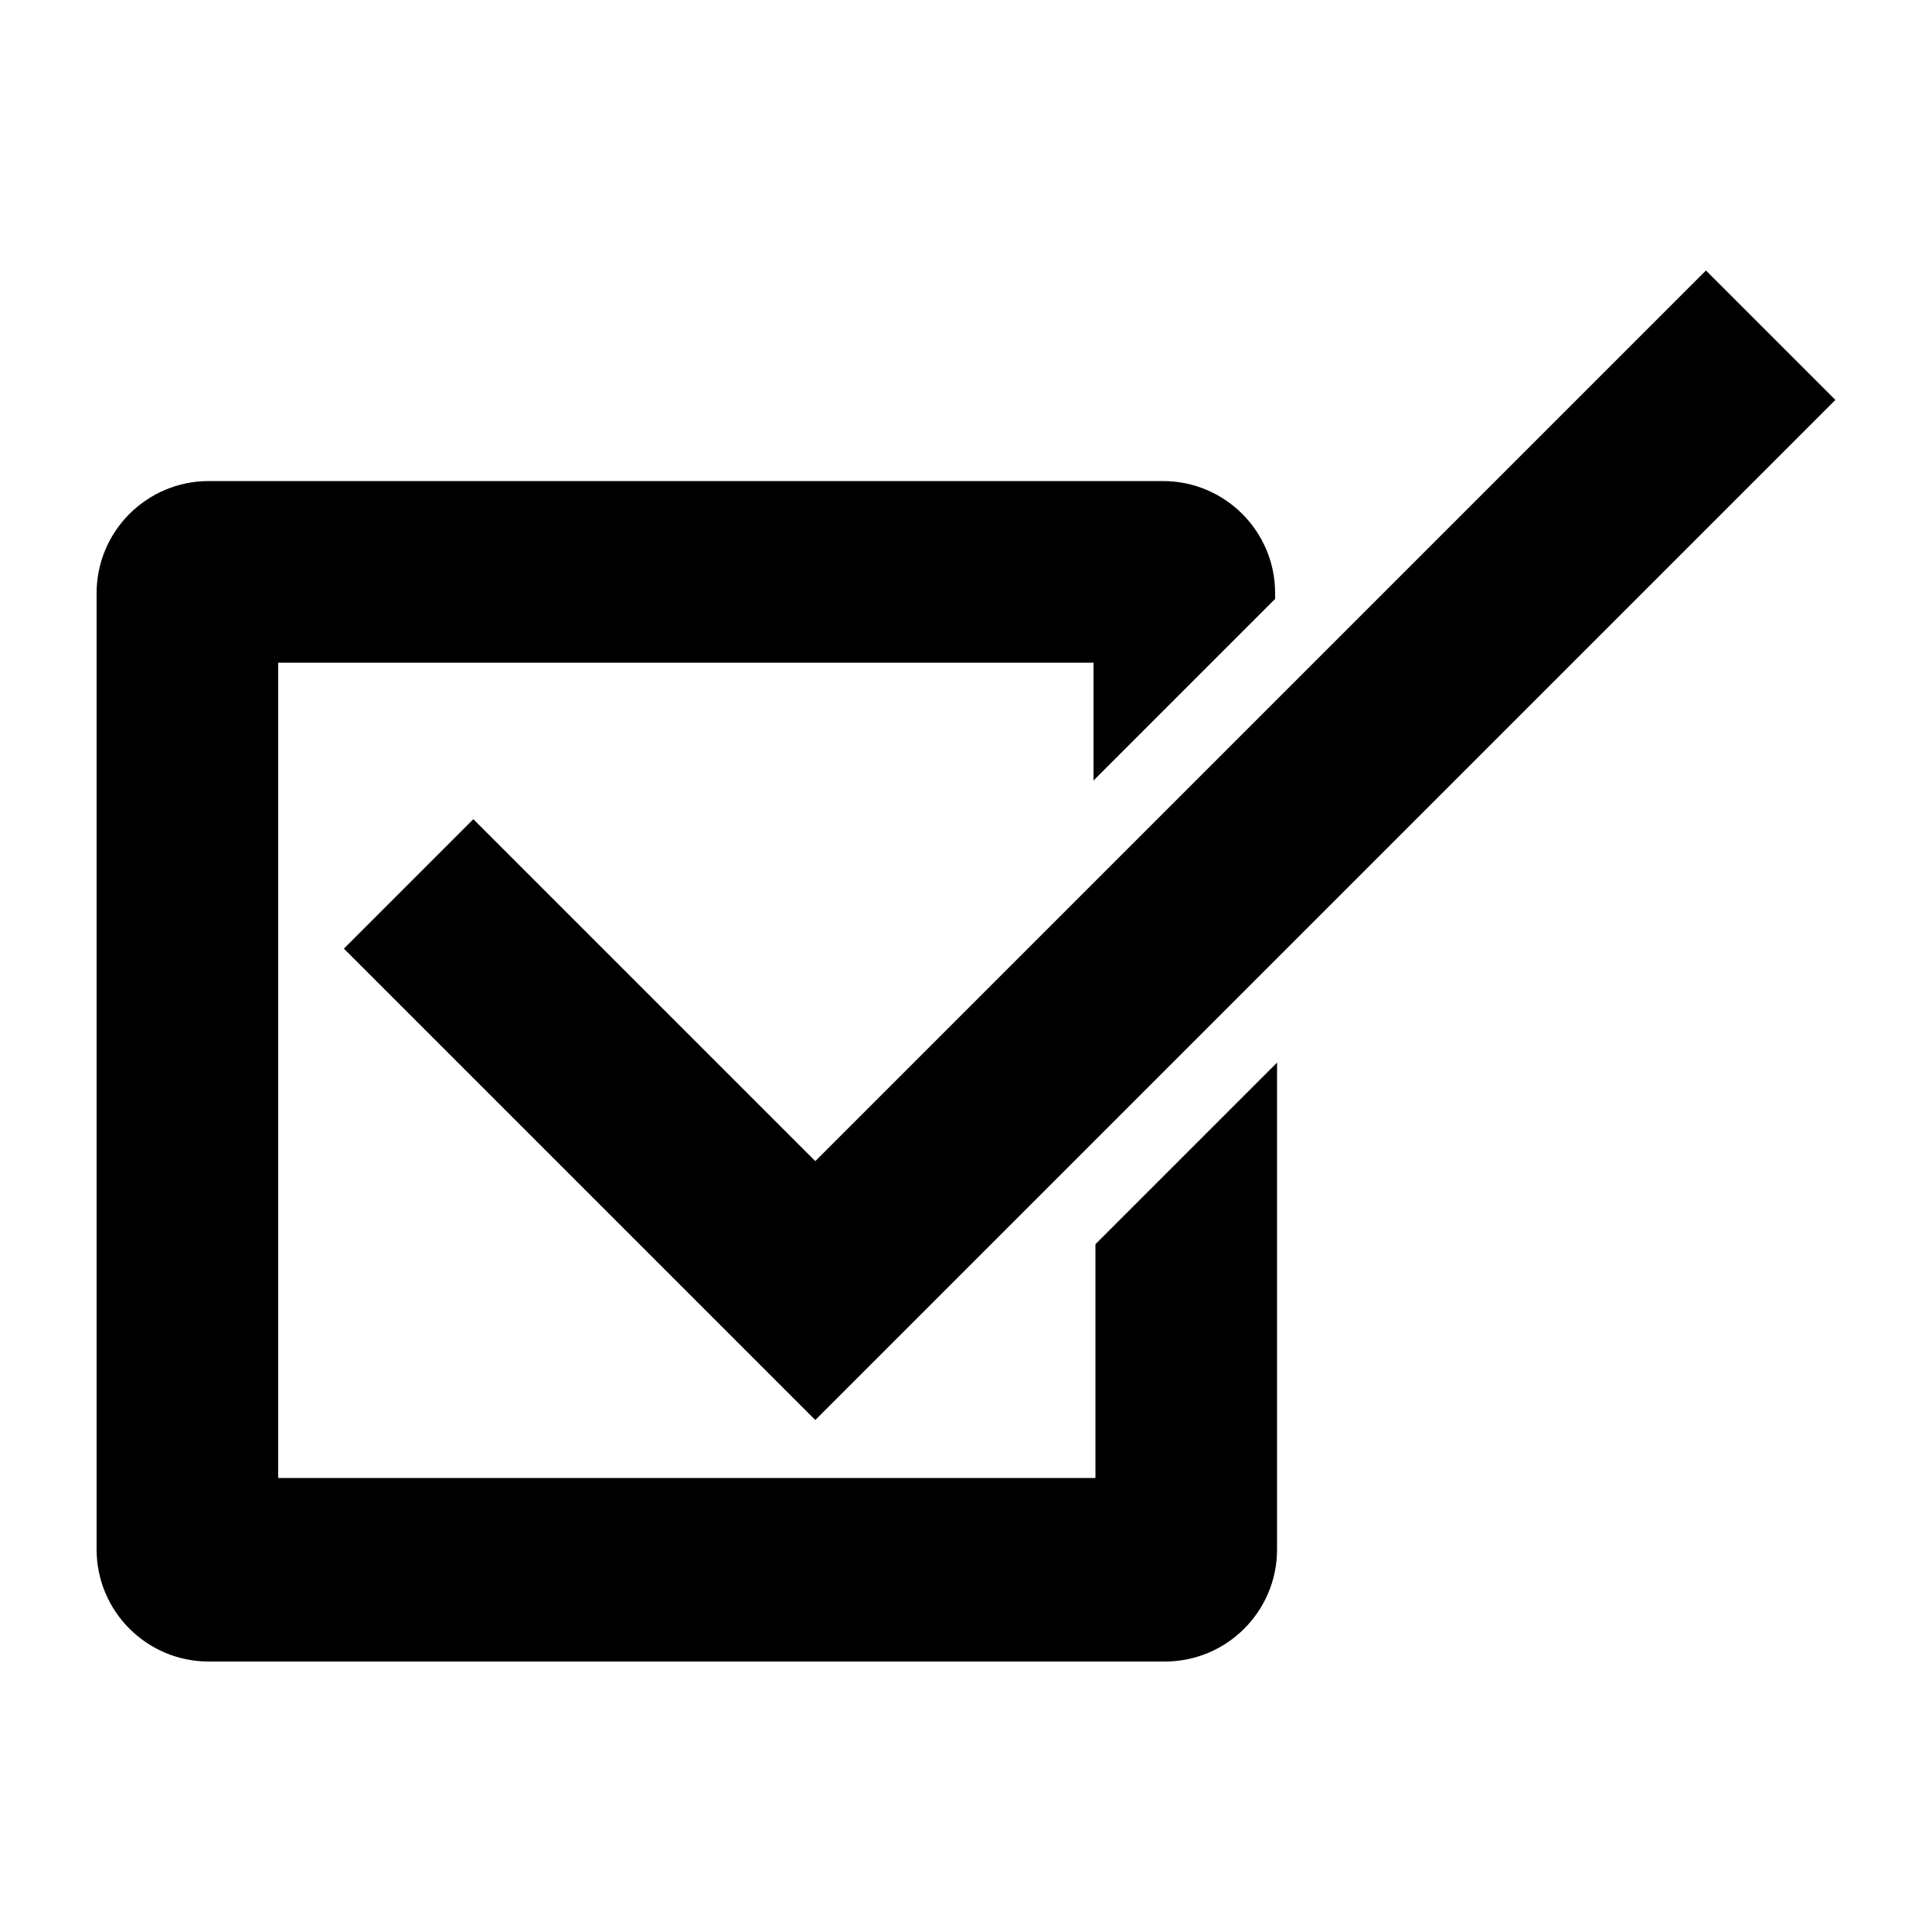 <svg xmlns="http://www.w3.org/2000/svg" xmlns:xlink="http://www.w3.org/1999/xlink" version="1.1" x="0px" y="0px" viewBox="0 0 100 100" style="enable-background:new 0 0 100 100;" xml:space="preserve"><style type="text/css">
	.st0{display:none;}
	.st1{display:inline;fill:none;stroke:#000000;stroke-width:2;stroke-miterlimit:10;}
	.st2{display:inline;}
	.st3{fill:#FFFFFF;}
	.st4{display:inline;fill:#FFFFFF;}
	.st5{display:inline;fill:none;stroke:#000000;stroke-width:3;stroke-miterlimit:10;}
</style><g><path d="M42.2,73.5L17.8,49.1l6.7-6.7l17.7,17.7L88.3,14l6.7,6.7L42.2,73.5z M56.7,64.4v12.1H14.4V34.3h42.2v6.1l9.4-9.4v-0.3   c0-3.2-2.6-5.8-5.8-5.8H10.8c-3.2,0-5.8,2.6-5.8,5.8v49.5c0,3.2,2.6,5.8,5.8,5.8h49.5c3.2,0,5.8-2.6,5.8-5.8V55L56.7,64.4z"></path></g><g class="st0"><path class="st1" d="M-25,61.5l-18.4,18.4c-0.8,0.8-2,0.8-2.8,0l-33.4-33.4c-0.4-0.4-0.6-0.9-0.6-1.4V32.7c0-0.5,0.2-1,0.6-1.4   l5.9-5.9c0.4-0.4,0.9-0.6,1.4-0.6h12.5c0.5,0,1,0.2,1.4,0.6L-25,58.7C-24.2,59.5-24.2,60.8-25,61.5z"></path><ellipse transform="matrix(0.707 -0.707 0.707 0.707 -45.275 -39.076)" class="st1" cx="-69.8" cy="35.1" rx="3.8" ry="3.8"></ellipse><g class="st2"><g><path d="M-85.5,21.5c4.5,4.5,9,9,13.4,13.4c1.4,1.4,3.5-0.8,2.1-2.1c-4.5-4.5-9-9-13.4-13.4C-84.7,18.1-86.9,20.2-85.5,21.5     L-85.5,21.5z"></path></g></g><circle class="st2" cx="-31.2" cy="25.4" r="10"></circle><circle class="st2" cx="-16.2" cy="50.4" r="10"></circle><circle class="st2" cx="-46.2" cy="50.4" r="10"></circle><path class="st2" d="M-91.4,52c-0.2,0-0.4,0-0.6,0c-2.8,0.2-5.4-1.3-6.8-3.8v0c-1.4-2.5-1.3-5.6,0.3-8c1.1-1.8,1.6-4,1.2-6.4   c-0.6-3.6-3.5-6.6-7.1-7.2c-5.7-1.1-10.7,3.3-10.7,8.8c0,1.9,0.6,3.6,1.5,5c1.5,2.3,1.6,5.2,0.2,7.6l-0.1,0.1   c-1.4,2.5-4.1,4-6.9,3.8c-0.7,0-1.4,0-2.1,0.1c-3.6,0.7-6.6,3.6-7.2,7.2c-1,5.7,3.3,10.6,8.9,10.6c3.5,0,6.5-2,8-4.9   c1.3-2.5,3.7-4.1,6.5-4.1h0.4c2.8,0,5.2,1.7,6.5,4.1c1.5,2.9,4.5,4.9,8,4.9c5,0,9.1-4.2,9-9.2C-82.6,56-86.6,52-91.4,52z"></path><g class="st2"><path class="st3" d="M-106.2,37.5l13,22.5h-26L-106.2,37.5 M-106.2,35.5L-120.9,61h29.4L-106.2,35.5L-106.2,35.5z"></path></g><circle class="st4" cx="-106.2" cy="35.5" r="3.9"></circle><circle class="st4" cx="-91.4" cy="61" r="3.9"></circle><circle class="st4" cx="-120.9" cy="61" r="3.9"></circle><circle class="st4" cx="-106.2" cy="52.4" r="3.9"></circle><g class="st2"><path d="M-26.4,44.3v13.4h-13.4V44.3H-26.4 M-25.2,41.3h-15.7c-1,0-1.8,0.8-1.8,1.8v15.7c0,1,0.8,1.8,1.8,1.8h15.7    c1,0,1.8-0.8,1.8-1.8V43.1C-23.4,42.1-24.2,41.3-25.2,41.3L-25.2,41.3z"></path></g><g class="st2"><polygon points="-31,56.7 -38.7,49 -36.6,46.9 -31,52.5 -16.3,37.8 -14.2,40   "></polygon></g><g class="st2"><polygon class="st3" points="-30.6,50.4 -16.8,36.7 -13,40.5 -28.2,55.6   "></polygon></g><g class="st2"><path d="M-68.6,39.1v13.4h-13.4V39.1H-68.6 M-67.5,36.1h-15.7c-1,0-1.8,0.8-1.8,1.8v15.7c0,1,0.8,1.8,1.8,1.8h15.7    c1,0,1.8-0.8,1.8-1.8V37.9C-65.6,36.9-66.5,36.1-67.5,36.1L-67.5,36.1z"></path></g><polyline class="st5" points="-79.9,42.7 -73.2,49.4 -57.5,33.7  "></polyline></g></svg>